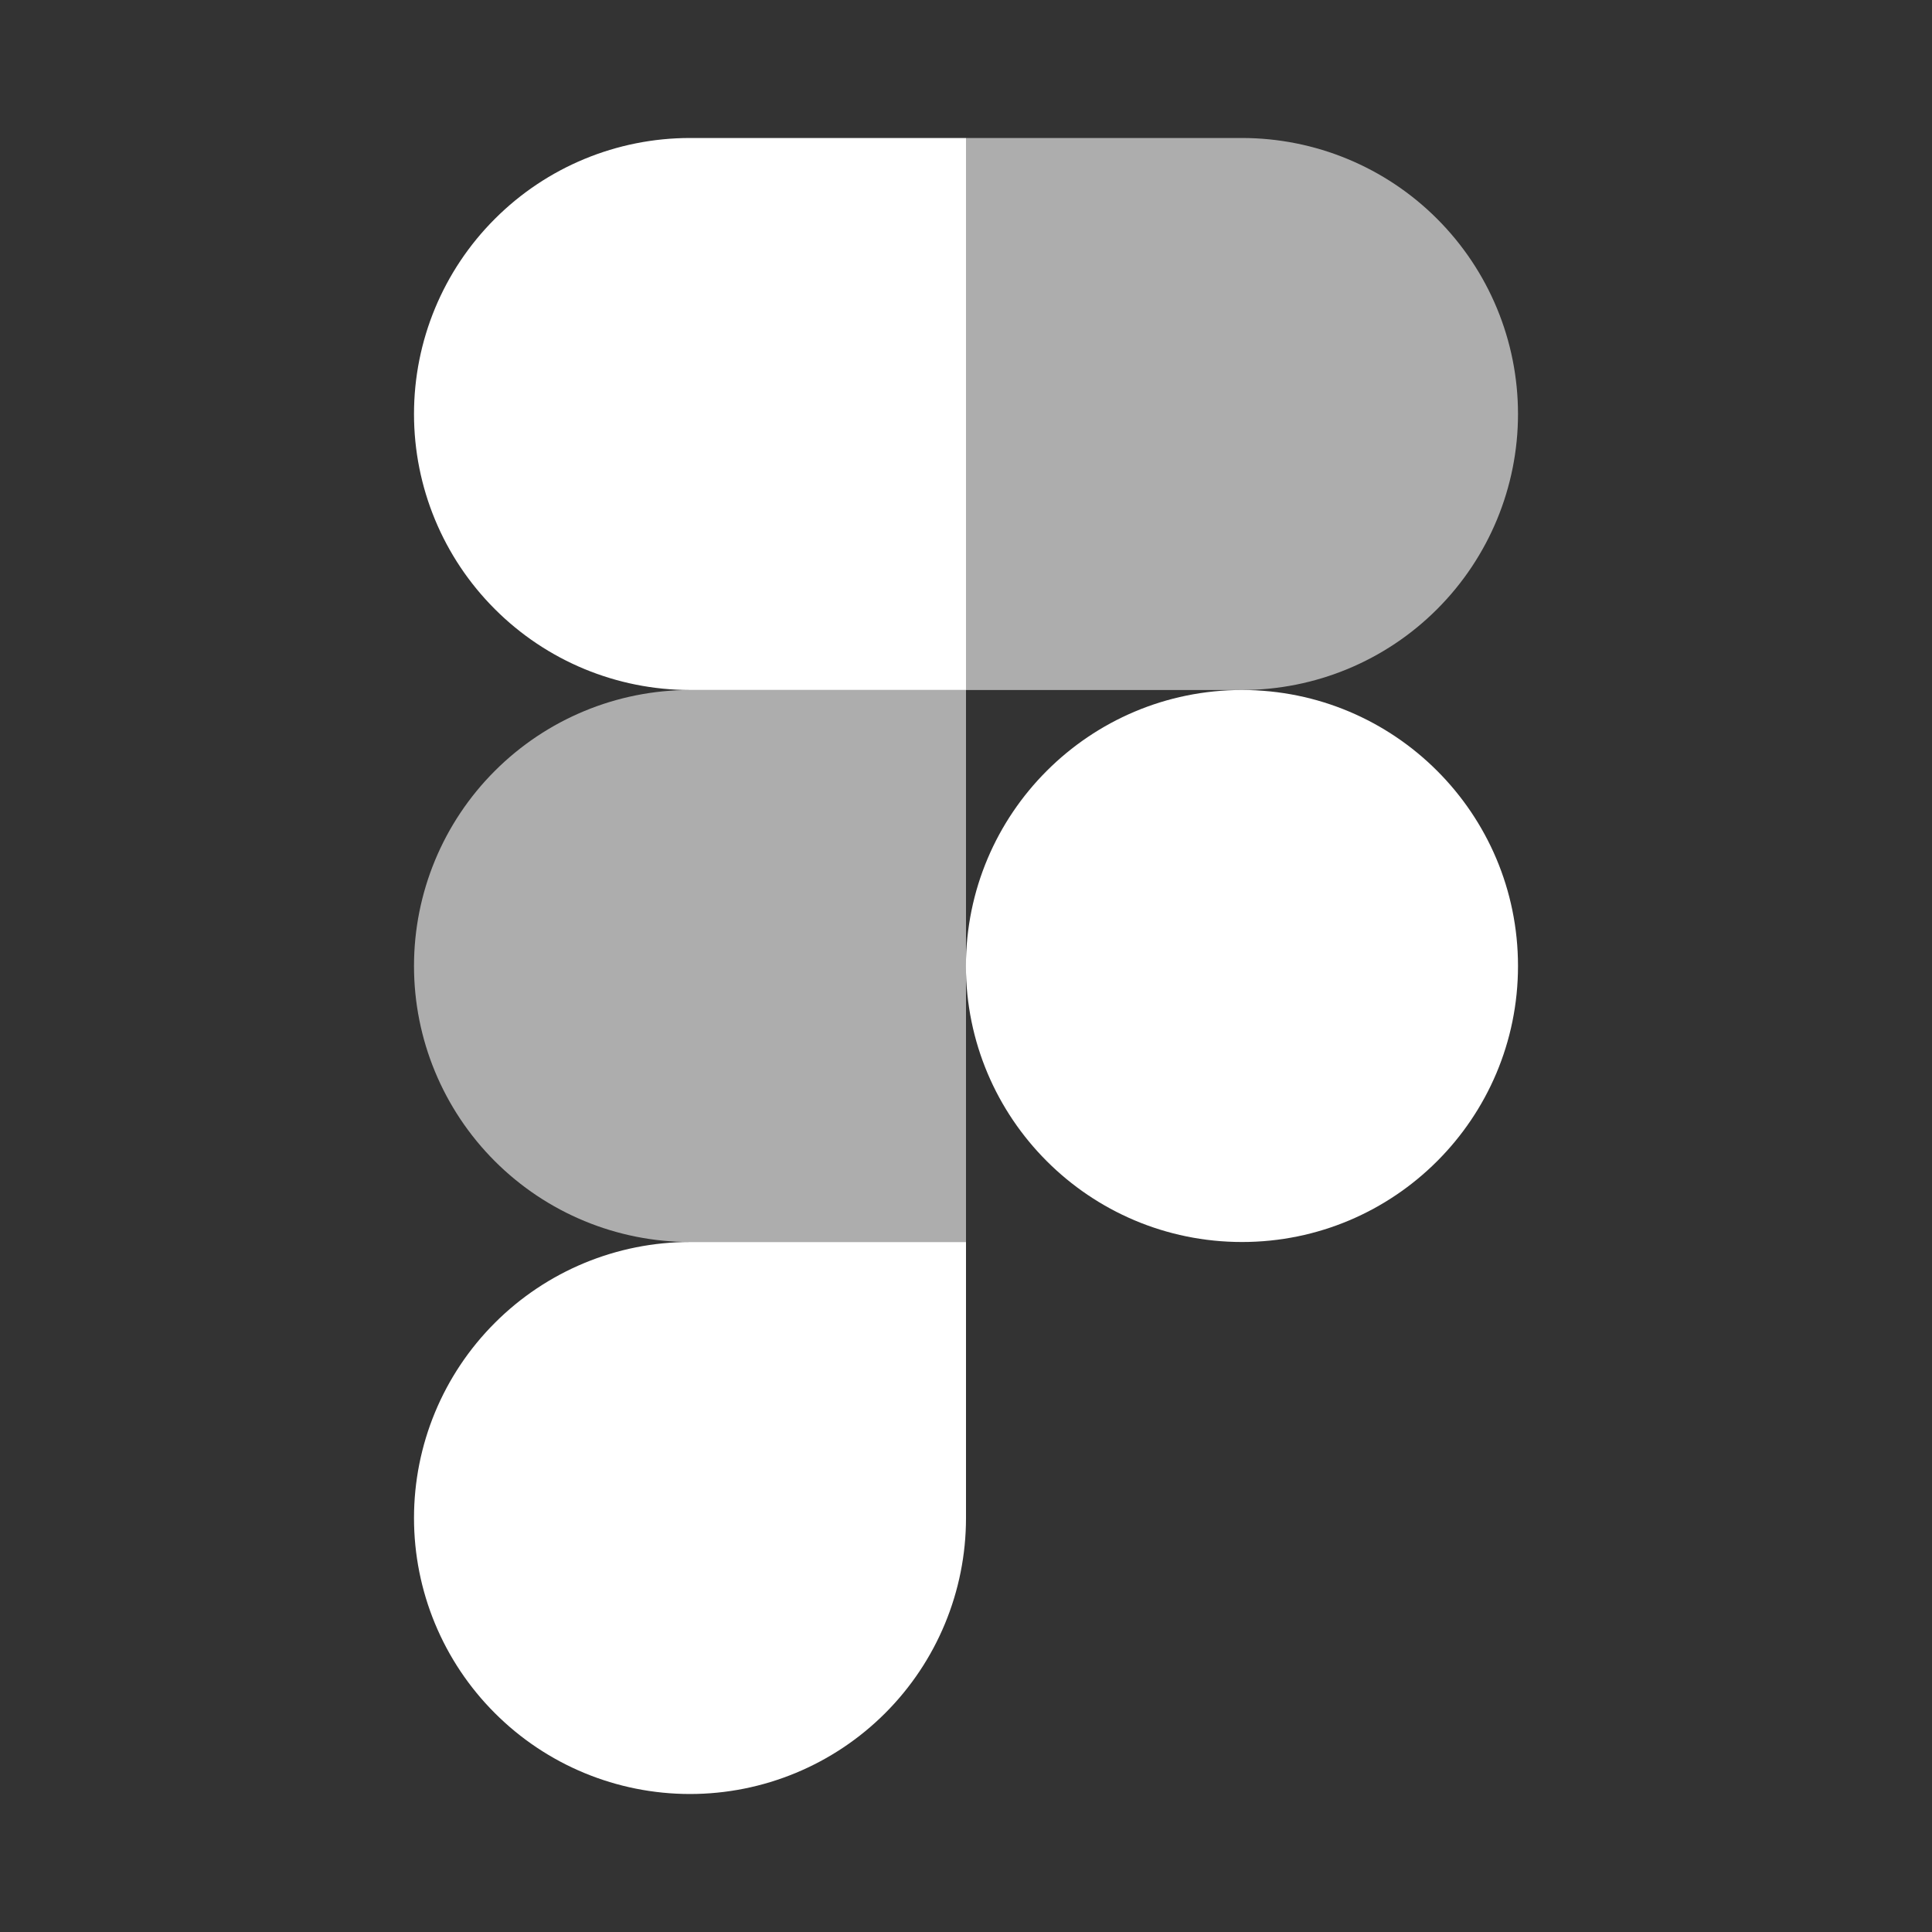 <svg width="28" height="28" viewBox="0 0 28 28" fill="none" xmlns="http://www.w3.org/2000/svg">
<rect x="0" y="0" width="28" height="28" fill="#333333" stroke="none"/>
<path d="M18 18C20.209 18 22 16.209 22 14C22 11.791 20.209 10 18 10C15.79 10 13.999 11.791 13.999 14C13.999 16.209 15.79 18 18 18Z" fill="white"/>
<path fill-rule="evenodd" clip-rule="evenodd" d="M10 26C11.061 26 12.078 25.579 12.829 24.828C13.579 24.078 14 23.061 14 22V18H10C8.939 18 7.922 18.421 7.172 19.172C6.421 19.922 6 20.939 6 22C6 23.061 6.421 24.078 7.172 24.828C7.922 25.579 8.939 26 10 26Z" fill="white"/>
<path opacity="0.6" fill-rule="evenodd" clip-rule="evenodd" d="M10 18H14V10H10C8.939 10 7.922 10.422 7.172 11.172C6.421 11.922 6 12.939 6 14C6 15.061 6.421 16.078 7.172 16.829C7.922 17.579 8.939 18 10 18Z" fill="white"/>
<path fill-rule="evenodd" clip-rule="evenodd" d="M10 10H14V2H10C8.939 2 7.922 2.421 7.172 3.172C6.421 3.922 6 4.939 6 6C6 7.061 6.421 8.078 7.172 8.828C7.922 9.579 8.939 10 10 10Z" fill="white"/>
<path opacity="0.6" fill-rule="evenodd" clip-rule="evenodd" d="M18 10H13.999V2H18C19.06 2 20.078 2.421 20.828 3.172C21.578 3.922 22 4.939 22 6C22 7.061 21.578 8.078 20.828 8.828C20.078 9.579 19.06 10 18 10Z" fill="white"/>
</svg>
